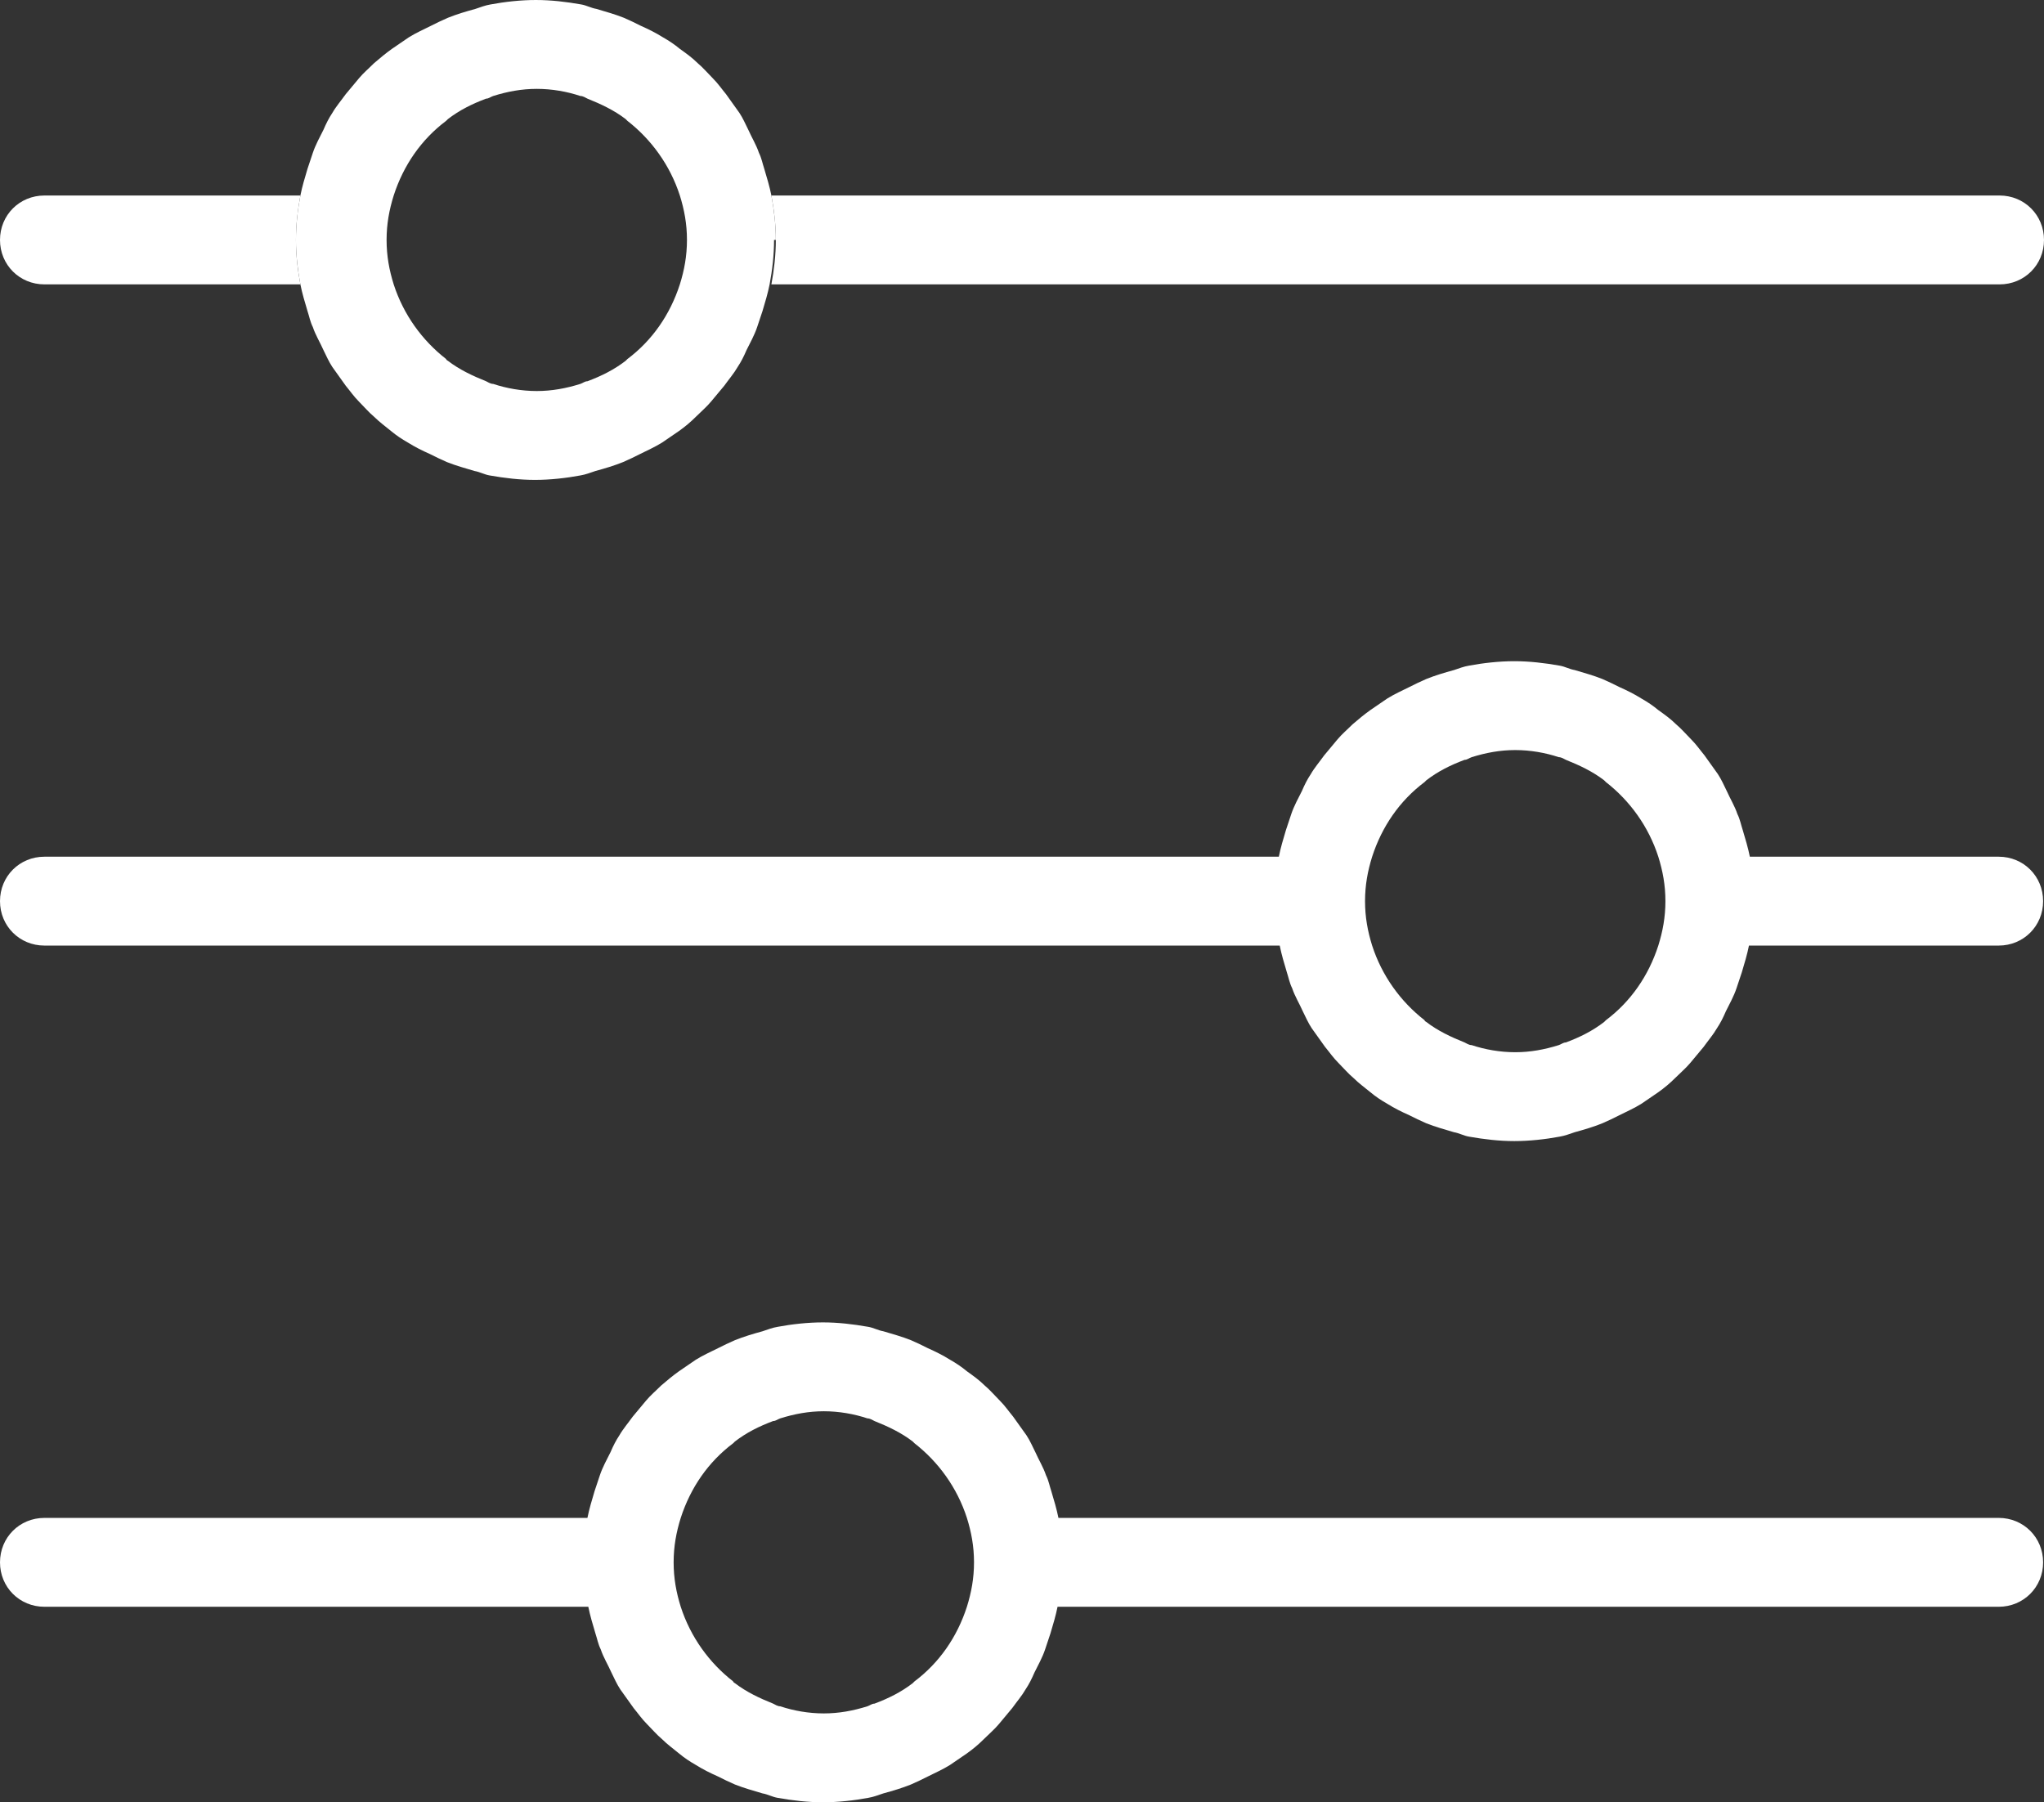<?xml version="1.0" encoding="UTF-8"?>
<svg id="_레이어_2" data-name="레이어_2" xmlns="http://www.w3.org/2000/svg" viewBox="0 0 23 20.28">
  <rect x="0" y="0" width="23" height="20.28" fill="#333333" stroke="none"/>
  <defs>
    <style>
      .cls-1 {
        fill: #fff;
      }
    </style>
  </defs>
  <g id="_레이어_1-2" data-name="레이어_1">
    <g>
      <path class="cls-1" d="M8.73,2.7c0-.17-.02-.34-.05-.5h0c-.02-.1-.05-.2-.08-.3-.02-.06-.03-.12-.06-.18-.03-.09-.08-.17-.12-.26-.03-.06-.06-.13-.1-.19-.05-.07-.1-.14-.15-.21-.05-.06-.09-.12-.15-.18-.06-.06-.11-.12-.17-.17-.06-.06-.13-.11-.2-.16-.06-.05-.12-.09-.19-.13-.08-.05-.16-.09-.25-.13-.06-.03-.12-.06-.19-.09-.1-.04-.21-.07-.31-.1-.06-.01-.11-.04-.17-.05-.17-.03-.34-.05-.51-.05s-.35.02-.51.05c-.06.01-.11.03-.17.05-.11.03-.21.06-.31.1-.07.03-.13.06-.19.09-.08.04-.17.08-.25.13-.06.04-.13.09-.19.13-.07.05-.13.1-.2.16-.06.06-.12.11-.17.17-.05.06-.1.12-.15.18-.05.07-.11.14-.15.21-.04.06-.07.12-.1.19-.04.08-.09.17-.12.26-.02.06-.04.12-.06.18-.03.1-.06.2-.08.3h0c-.03.16-.05.33-.05.5s.02.34.05.5h0c.02.1.05.2.08.3.02.06.03.12.06.18.03.09.08.17.12.26.03.06.06.13.1.19.05.07.1.14.15.21.05.06.09.12.15.18.06.06.11.12.17.17.06.06.13.11.19.16.06.05.12.09.19.13.08.05.16.09.25.13.06.03.12.06.19.09.1.04.21.07.31.1.06.01.11.04.17.05.17.03.34.05.51.05s.35-.02.51-.05c.06-.01.11-.03.17-.05.11-.03.21-.06.31-.1.07-.03.13-.06.19-.09.08-.04.17-.08.25-.13.06-.04.13-.09.19-.13.07-.05.13-.1.19-.16.06-.06.12-.11.17-.17.05-.06.1-.12.15-.18.05-.07.11-.14.15-.21.04-.06.07-.12.1-.19.04-.08.09-.17.12-.26.02-.06.04-.12.06-.18.03-.1.06-.2.08-.3h0c.03-.16.05-.33.05-.5ZM7.73,2.7c0,.18-.03.34-.08.5h0c-.11.34-.31.63-.59.84,0,0-.01.01-.02.02-.13.1-.27.17-.43.23-.03,0-.05.02-.08.03-.16.05-.32.08-.49.08s-.34-.03-.49-.08c-.03,0-.06-.02-.08-.03-.15-.06-.3-.13-.43-.23,0,0-.02-.01-.02-.02-.27-.21-.48-.5-.59-.84-.05-.16-.08-.32-.08-.5s.03-.34.08-.5c.11-.34.31-.63.59-.84,0,0,.01-.01.02-.02.13-.1.27-.17.43-.23.03,0,.05-.02.08-.03.16-.05.32-.08.49-.08s.34.03.49.08c.03,0,.06.02.08.03.15.06.3.13.43.23,0,0,.01.01.02.02.27.21.48.5.59.84h0c.05.16.08.32.08.5Z"/>
      <path class="cls-1" d="M3.38,2.2H.5c-.28,0-.5.22-.5.5s.22.5.5.5h2.88c-.03-.16-.05-.33-.05-.5s.02-.34.05-.5Z"/>
      <path class="cls-1" d="M22.5,2.2h-13.82c.03.16.05.33.05.5s-.02.34-.05.5h13.82c.28,0,.5-.22.5-.5s-.22-.5-.5-.5Z"/>
    </g>
    <path class="cls-1" d="M22.5,9.64h-2.81c-.02-.1-.05-.2-.08-.3-.02-.06-.03-.12-.06-.18-.03-.09-.08-.17-.12-.26-.03-.06-.06-.13-.1-.19-.05-.07-.1-.14-.15-.21-.05-.06-.09-.12-.15-.18-.06-.06-.11-.12-.17-.17-.06-.06-.13-.11-.2-.16-.06-.05-.12-.09-.19-.13-.08-.05-.16-.09-.25-.13-.06-.03-.12-.06-.19-.09-.1-.04-.21-.07-.31-.1-.06-.01-.11-.04-.17-.05-.17-.03-.34-.05-.51-.05s-.35.02-.51.05c-.06.01-.11.03-.17.05-.11.03-.21.06-.31.1-.07.03-.13.06-.19.09-.08.04-.17.08-.25.13-.06.04-.13.09-.19.13-.07.05-.13.1-.2.16-.06.06-.12.11-.17.17-.05.06-.1.12-.15.18-.05.07-.11.14-.15.21-.04.06-.07.12-.1.19-.04.08-.09.17-.12.26-.02.06-.04.12-.06.18-.03.1-.06.2-.08.3H.5c-.28,0-.5.22-.5.5s.22.5.5.5h13.9c.02.1.05.2.08.3.02.06.03.12.06.18.03.09.08.17.12.26.03.06.06.13.1.19.05.07.1.14.15.21.05.06.09.12.15.18.06.06.11.12.17.17.06.06.13.11.19.16.06.05.12.09.19.13.08.05.16.09.25.13.06.03.12.06.19.09.1.04.21.07.31.1.06.01.11.04.17.05.17.03.34.05.51.05s.35-.02.51-.05c.06-.01.11-.03.17-.05.11-.03.21-.06.31-.1.07-.03.13-.06.19-.09.08-.04.17-.08.25-.13.06-.04.13-.09.19-.13.07-.05.13-.1.19-.16.06-.06.12-.11.17-.17.05-.06.1-.12.15-.18.05-.07.11-.14.15-.21.04-.06.07-.12.1-.19.04-.08.09-.17.12-.26.02-.06.04-.12.06-.18.03-.1.06-.2.08-.3h2.81c.28,0,.5-.22.5-.5s-.22-.5-.5-.5ZM18.66,10.64c-.11.34-.31.63-.59.84,0,0-.01.01-.02.02-.13.1-.27.17-.43.23-.03,0-.05.02-.08.03-.16.05-.32.08-.49.08s-.34-.03-.49-.08c-.03,0-.06-.02-.08-.03-.15-.06-.3-.13-.43-.23,0,0-.02-.01-.02-.02-.27-.21-.48-.5-.59-.84-.05-.16-.08-.32-.08-.5s.03-.34.08-.5c.11-.34.31-.63.59-.84,0,0,.01-.01.02-.02.13-.1.27-.17.43-.23.03,0,.05-.02.08-.03.16-.05.32-.08.49-.08s.34.03.49.08c.03,0,.06.02.08.03.15.06.3.13.43.23,0,0,.01.01.02.02.27.21.48.5.59.84.05.16.08.32.08.5s-.03.34-.08.5Z"/>
    <path class="cls-1" d="M22.5,17.08h-10.59c-.02-.1-.05-.2-.08-.3-.02-.06-.03-.12-.06-.18-.03-.09-.08-.17-.12-.26-.03-.06-.06-.13-.1-.19-.05-.07-.1-.14-.15-.21-.05-.06-.09-.12-.15-.18-.06-.06-.11-.12-.17-.17-.06-.06-.13-.11-.2-.16-.06-.05-.12-.09-.19-.13-.08-.05-.16-.09-.25-.13-.06-.03-.12-.06-.19-.09-.1-.04-.21-.07-.31-.1-.06-.01-.11-.04-.17-.05-.17-.03-.34-.05-.51-.05s-.35.02-.51.05c-.06.01-.11.03-.17.05-.11.03-.21.06-.31.1-.07.03-.13.06-.19.09-.08.04-.17.08-.25.13-.06.04-.13.09-.19.13-.07.05-.13.1-.2.16-.06.06-.12.11-.17.17-.05.06-.1.12-.15.18-.05.07-.11.14-.15.21-.04.06-.07.12-.1.19-.04.08-.09.17-.12.26-.02.06-.04.12-.06.18-.03.1-.06.2-.08.3H.5c-.28,0-.5.22-.5.5s.22.5.5.5h6.12c.02.1.05.2.08.3.02.06.03.12.06.18.03.09.08.17.12.26.03.06.06.13.1.19.05.07.1.14.15.21.05.06.09.12.15.18.06.06.11.12.17.17.06.06.13.11.19.16.06.05.12.09.19.13.08.05.16.09.25.13.06.03.12.06.19.09.1.04.21.07.31.1.06.01.11.04.17.05.17.03.34.05.51.05s.35-.02.51-.05c.06-.01.11-.03.17-.05.11-.03.21-.06.31-.1.07-.03.13-.06.19-.09.08-.04.17-.08.25-.13.06-.04.13-.09.19-.13.07-.05.13-.1.19-.16.06-.06.12-.11.17-.17.05-.06.1-.12.15-.18.05-.07.11-.14.15-.21.04-.06.07-.12.1-.19.04-.08.09-.17.12-.26.02-.06.04-.12.06-.18.03-.1.06-.2.08-.3h10.59c.28,0,.5-.22.5-.5s-.22-.5-.5-.5ZM10.88,18.08c-.11.34-.31.63-.59.84,0,0-.01.01-.02.02-.13.1-.27.17-.43.23-.03,0-.05.02-.08.03-.16.05-.32.08-.49.08s-.34-.03-.49-.08c-.03,0-.06-.02-.08-.03-.15-.06-.3-.13-.43-.23,0,0-.02-.01-.02-.02-.27-.21-.48-.5-.59-.84-.05-.16-.08-.32-.08-.5s.03-.34.08-.5c.11-.34.31-.63.59-.84,0,0,.01-.01.02-.02.13-.1.27-.17.43-.23.03,0,.05-.02.08-.03.16-.05.32-.08.49-.08s.34.03.49.08c.03,0,.06.02.08.03.15.06.3.13.43.23,0,0,.01.01.02.02.27.21.48.5.59.84.05.16.08.32.08.5s-.03.34-.08.5Z"/>
  </g>
</svg>